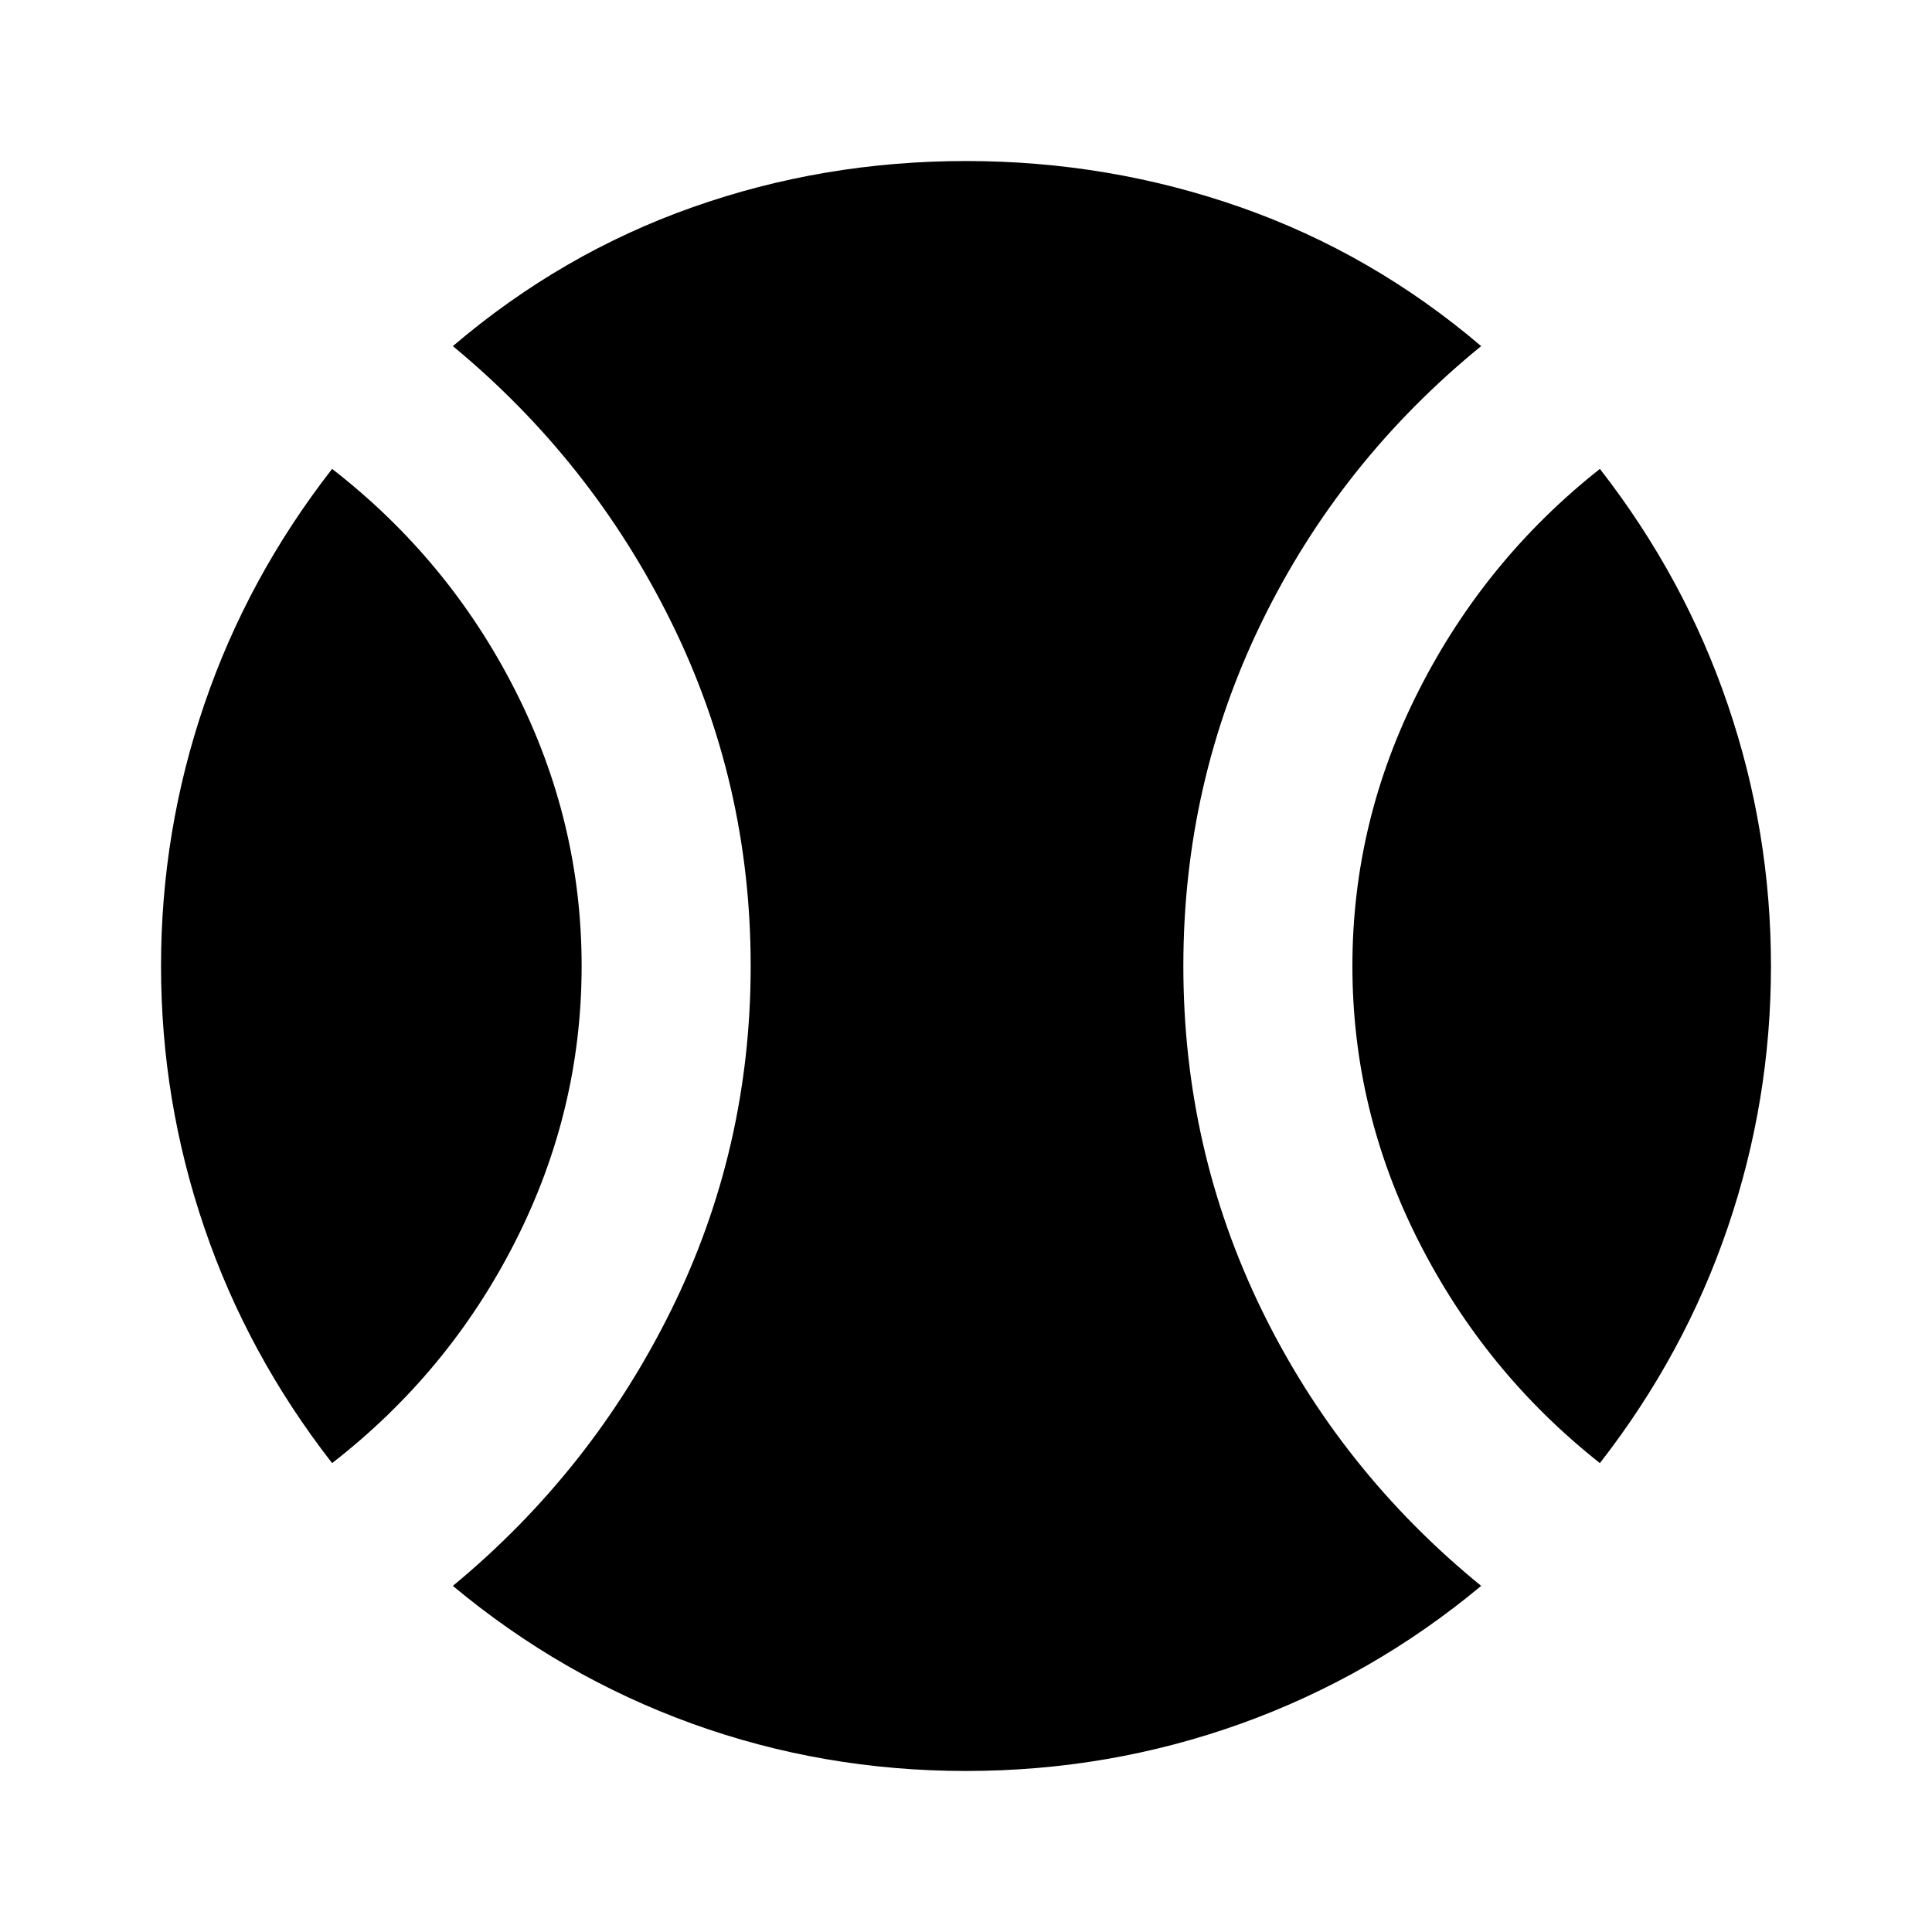 <svg xmlns="http://www.w3.org/2000/svg" height="20" width="20"><path d="M3.438 15.146Q2.562 14.021 2.115 12.708Q1.667 11.396 1.667 10Q1.667 8.604 2.115 7.292Q2.562 5.979 3.438 4.854Q4.646 5.792 5.333 7.146Q6.021 8.5 6.021 10Q6.021 11.5 5.333 12.854Q4.646 14.208 3.438 15.146ZM10 18.333Q8.521 18.333 7.167 17.844Q5.812 17.354 4.688 16.417Q6.125 15.229 6.948 13.562Q7.771 11.896 7.771 10Q7.771 8.104 6.948 6.438Q6.125 4.771 4.688 3.583Q5.812 2.625 7.167 2.146Q8.521 1.667 10 1.667Q11.479 1.667 12.844 2.146Q14.208 2.625 15.333 3.583Q13.875 4.771 13.062 6.438Q12.25 8.104 12.25 10Q12.25 11.896 13.062 13.562Q13.875 15.229 15.333 16.417Q14.208 17.354 12.844 17.844Q11.479 18.333 10 18.333ZM16.562 15.146Q15.375 14.208 14.688 12.854Q14 11.5 14 10Q14 8.5 14.688 7.146Q15.375 5.792 16.562 4.854Q17.438 5.979 17.885 7.292Q18.333 8.604 18.333 10Q18.333 11.396 17.885 12.708Q17.438 14.021 16.562 15.146Z"/></svg>